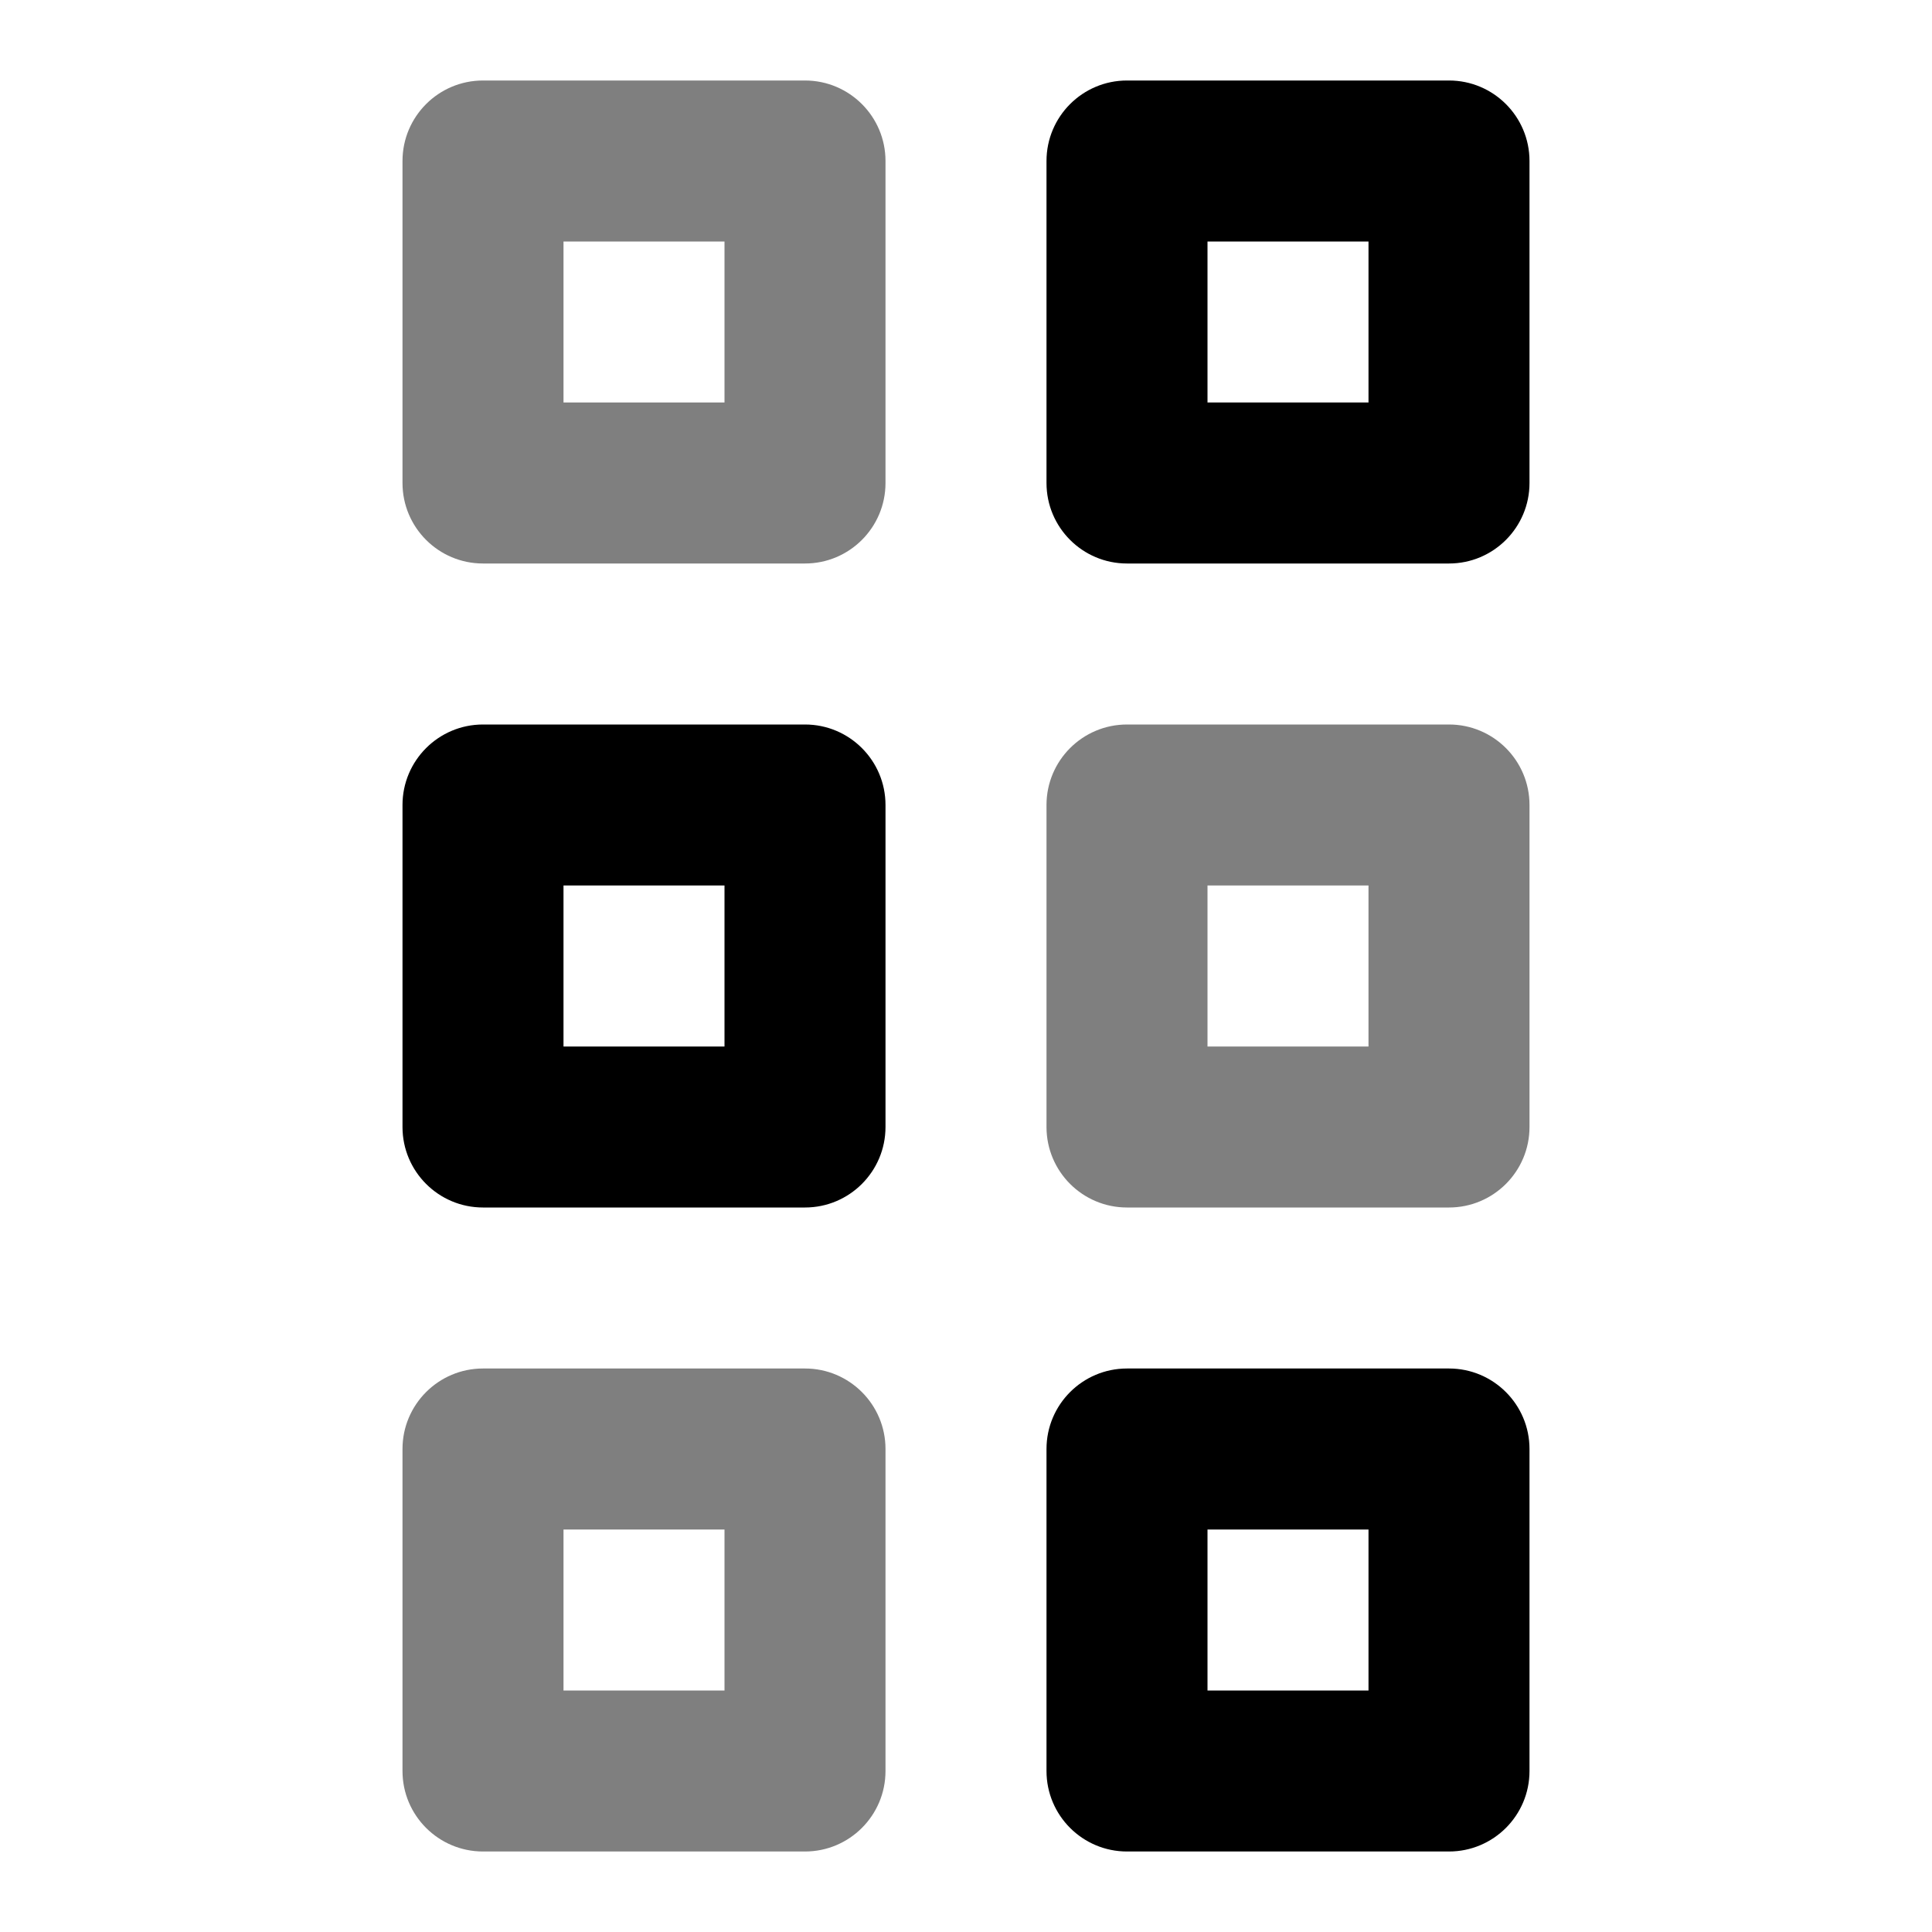<svg width="24" height="24" viewBox="0 0 24 24" fill="none" xmlns="http://www.w3.org/2000/svg">
<path opacity="0.5" fill-rule="evenodd" clip-rule="evenodd" d="M5 2C5 1.448 5.448 1 6 1H10C10.552 1 11 1.448 11 2V6C11 6.552 10.552 7 10 7H6C5.448 7 5 6.552 5 6V2ZM7 3V5H9V3H7Z" fill="black"/>
<path fill-rule="evenodd" clip-rule="evenodd" d="M5 10C5 9.448 5.448 9 6 9H10C10.552 9 11 9.448 11 10V14C11 14.552 10.552 15 10 15H6C5.448 15 5 14.552 5 14V10ZM7 11V13H9V11H7Z" fill="black"/>
<path opacity="0.5" fill-rule="evenodd" clip-rule="evenodd" d="M5 18C5 17.448 5.448 17 6 17H10C10.552 17 11 17.448 11 18V22C11 22.552 10.552 23 10 23H6C5.448 23 5 22.552 5 22V18ZM7 19V21H9V19H7Z" fill="black"/>
<path fill-rule="evenodd" clip-rule="evenodd" d="M13 2C13 1.448 13.448 1 14 1H18C18.552 1 19 1.448 19 2V6C19 6.552 18.552 7 18 7H14C13.448 7 13 6.552 13 6V2ZM15 3V5H17V3H15Z" fill="black"/>
<path opacity="0.5" fill-rule="evenodd" clip-rule="evenodd" d="M13 10C13 9.448 13.448 9 14 9H18C18.552 9 19 9.448 19 10V14C19 14.552 18.552 15 18 15H14C13.448 15 13 14.552 13 14V10ZM15 11V13H17V11H15Z" fill="black"/>
<path fill-rule="evenodd" clip-rule="evenodd" d="M13 18C13 17.448 13.448 17 14 17H18C18.552 17 19 17.448 19 18V22C19 22.552 18.552 23 18 23H14C13.448 23 13 22.552 13 22V18ZM15 19V21H17V19H15Z" fill="black"/>
</svg>
